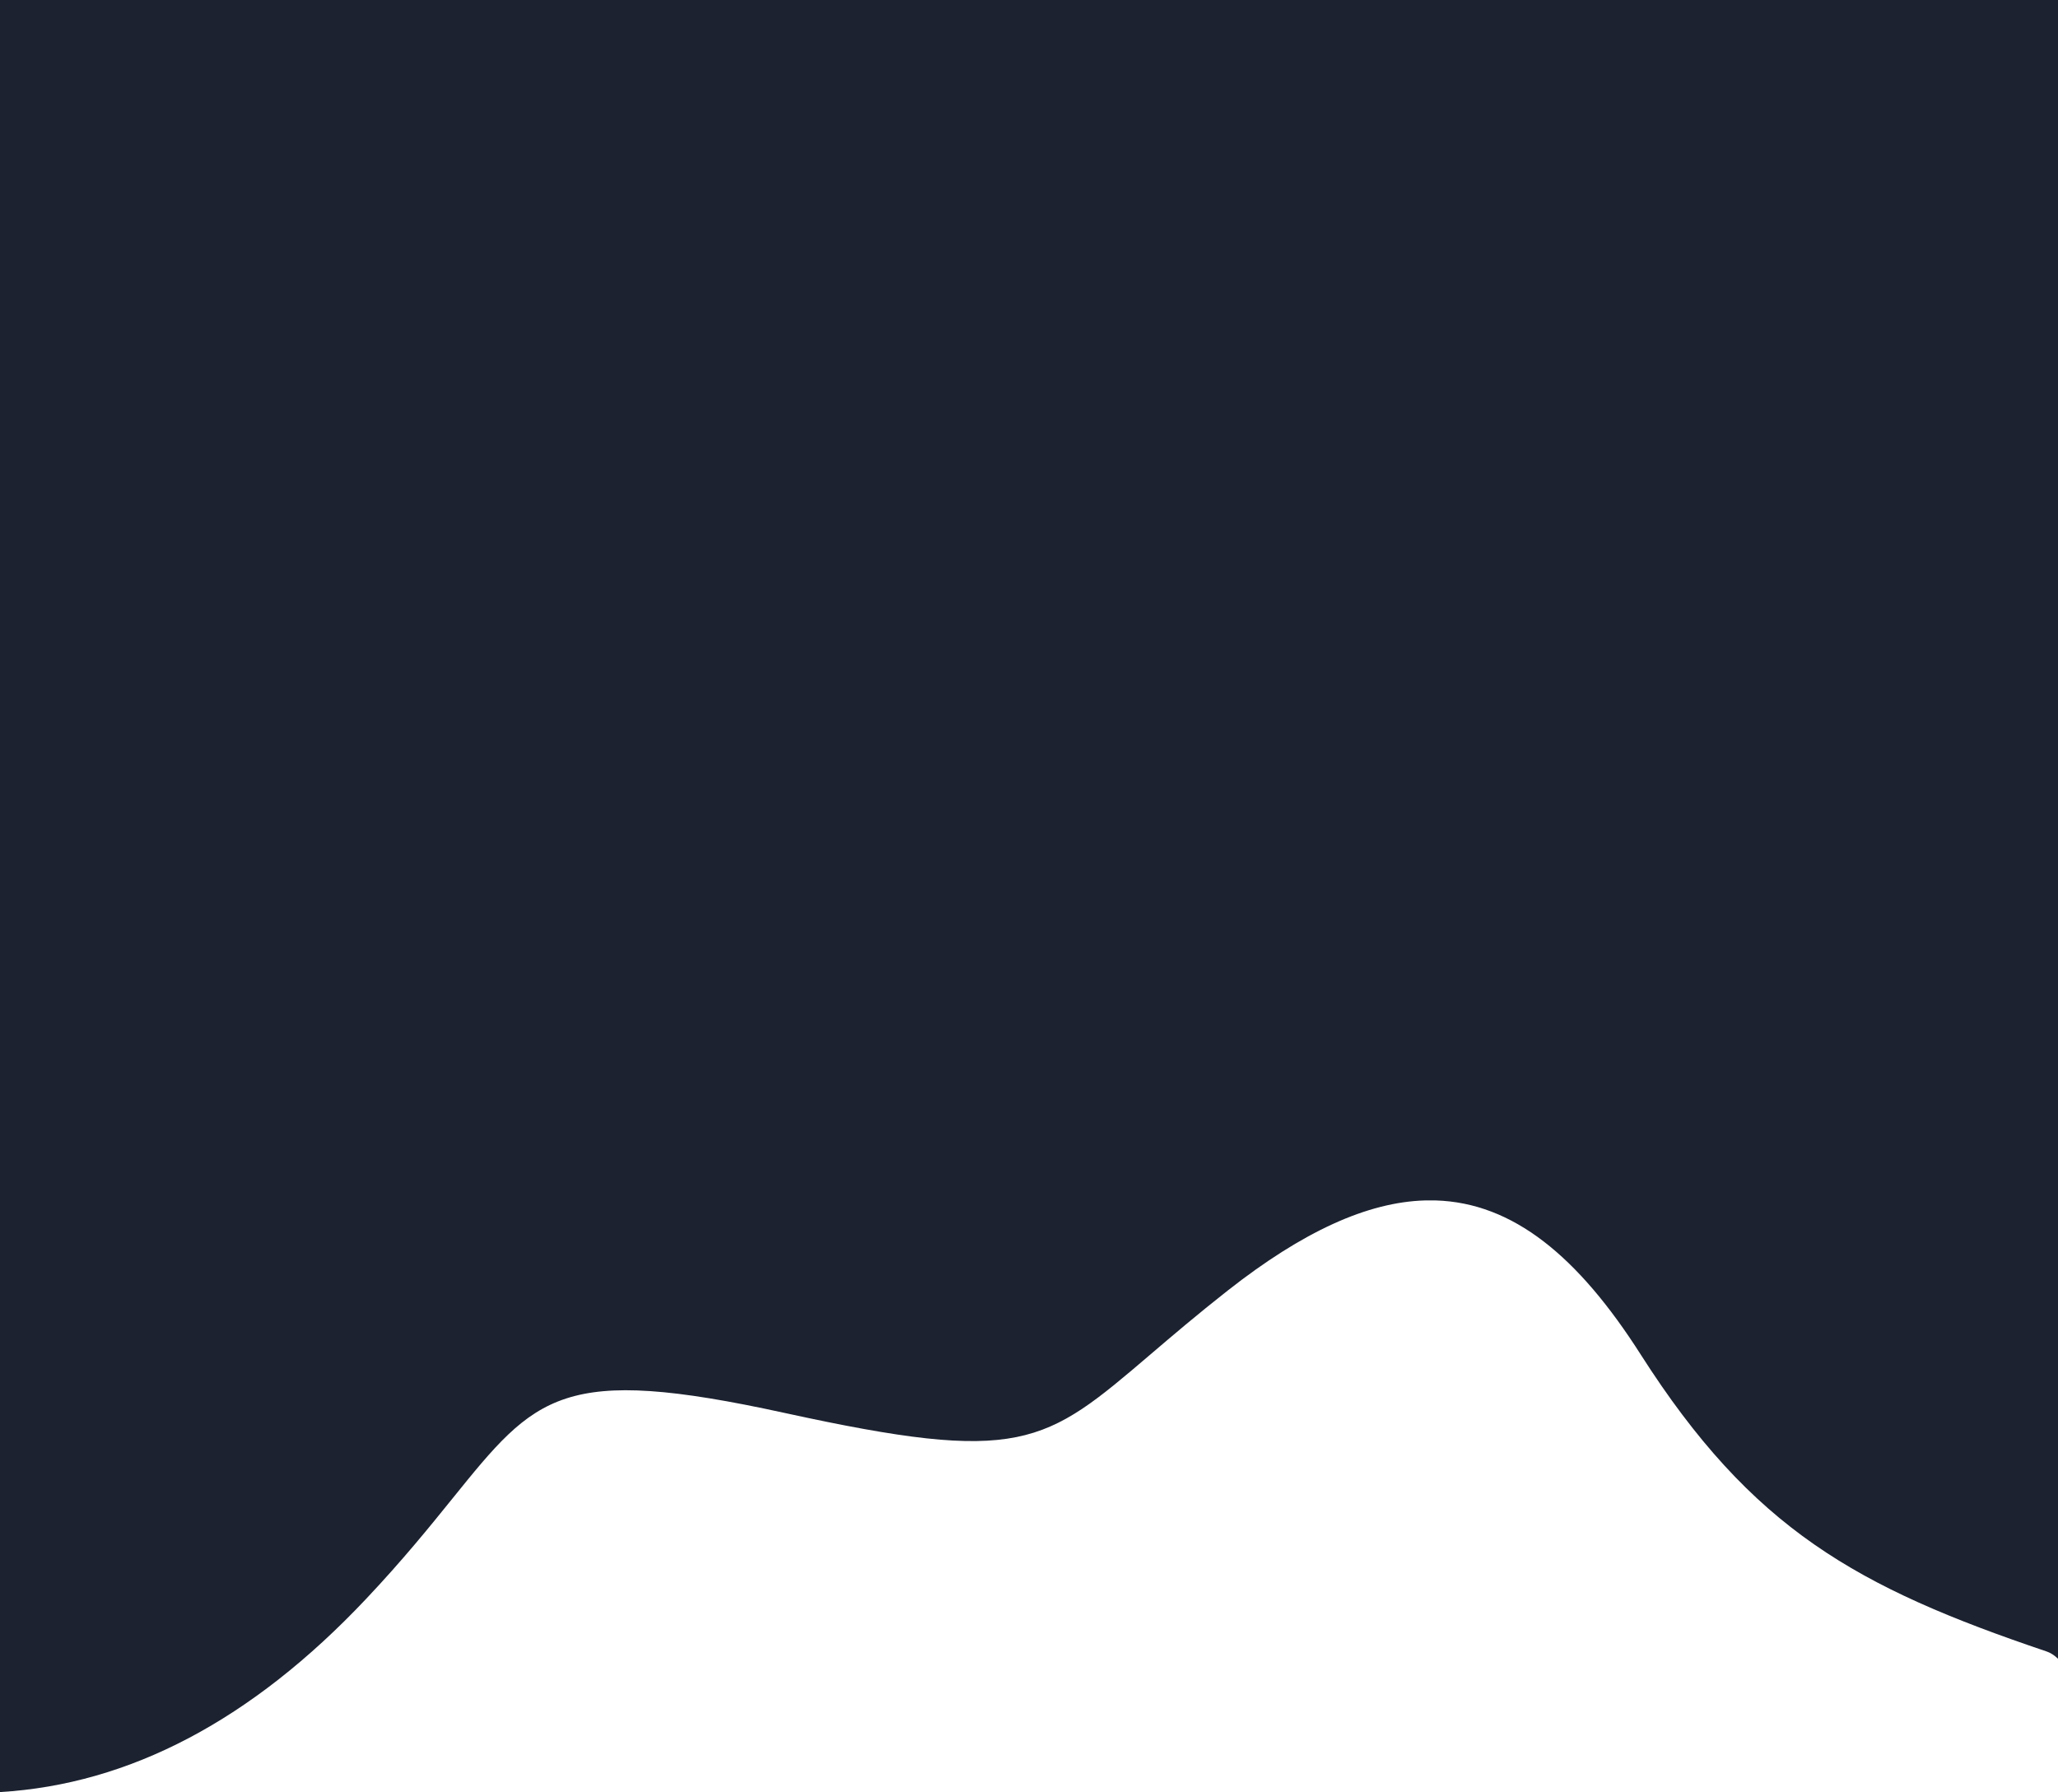 <svg width="1440" height="1254" viewBox="0 0 1440 1254" fill="none" xmlns="http://www.w3.org/2000/svg">
<path fill-rule="evenodd" clip-rule="evenodd" d="M1440 0H0V832.5V840V1254C90.8 1248.6 176.2 1203.6 256.1 1118.9C281.749 1091.73 300.721 1068.24 316.647 1048.52C375.172 976.048 392.569 954.505 549 988.7C714.616 1024.9 730.625 1011.24 805.118 947.643C820.134 934.824 837.527 919.977 859 903.1C911.737 861.652 956.835 841.185 997.092 840H1004.47C1058.65 841.616 1104.12 878.992 1148 947.8C1226 1070 1299 1110.7 1432 1155.6C1434.7 1156.5 1437.4 1158.2 1440 1160.7V840V827V0Z" fill="#1C2230"/>
</svg>
